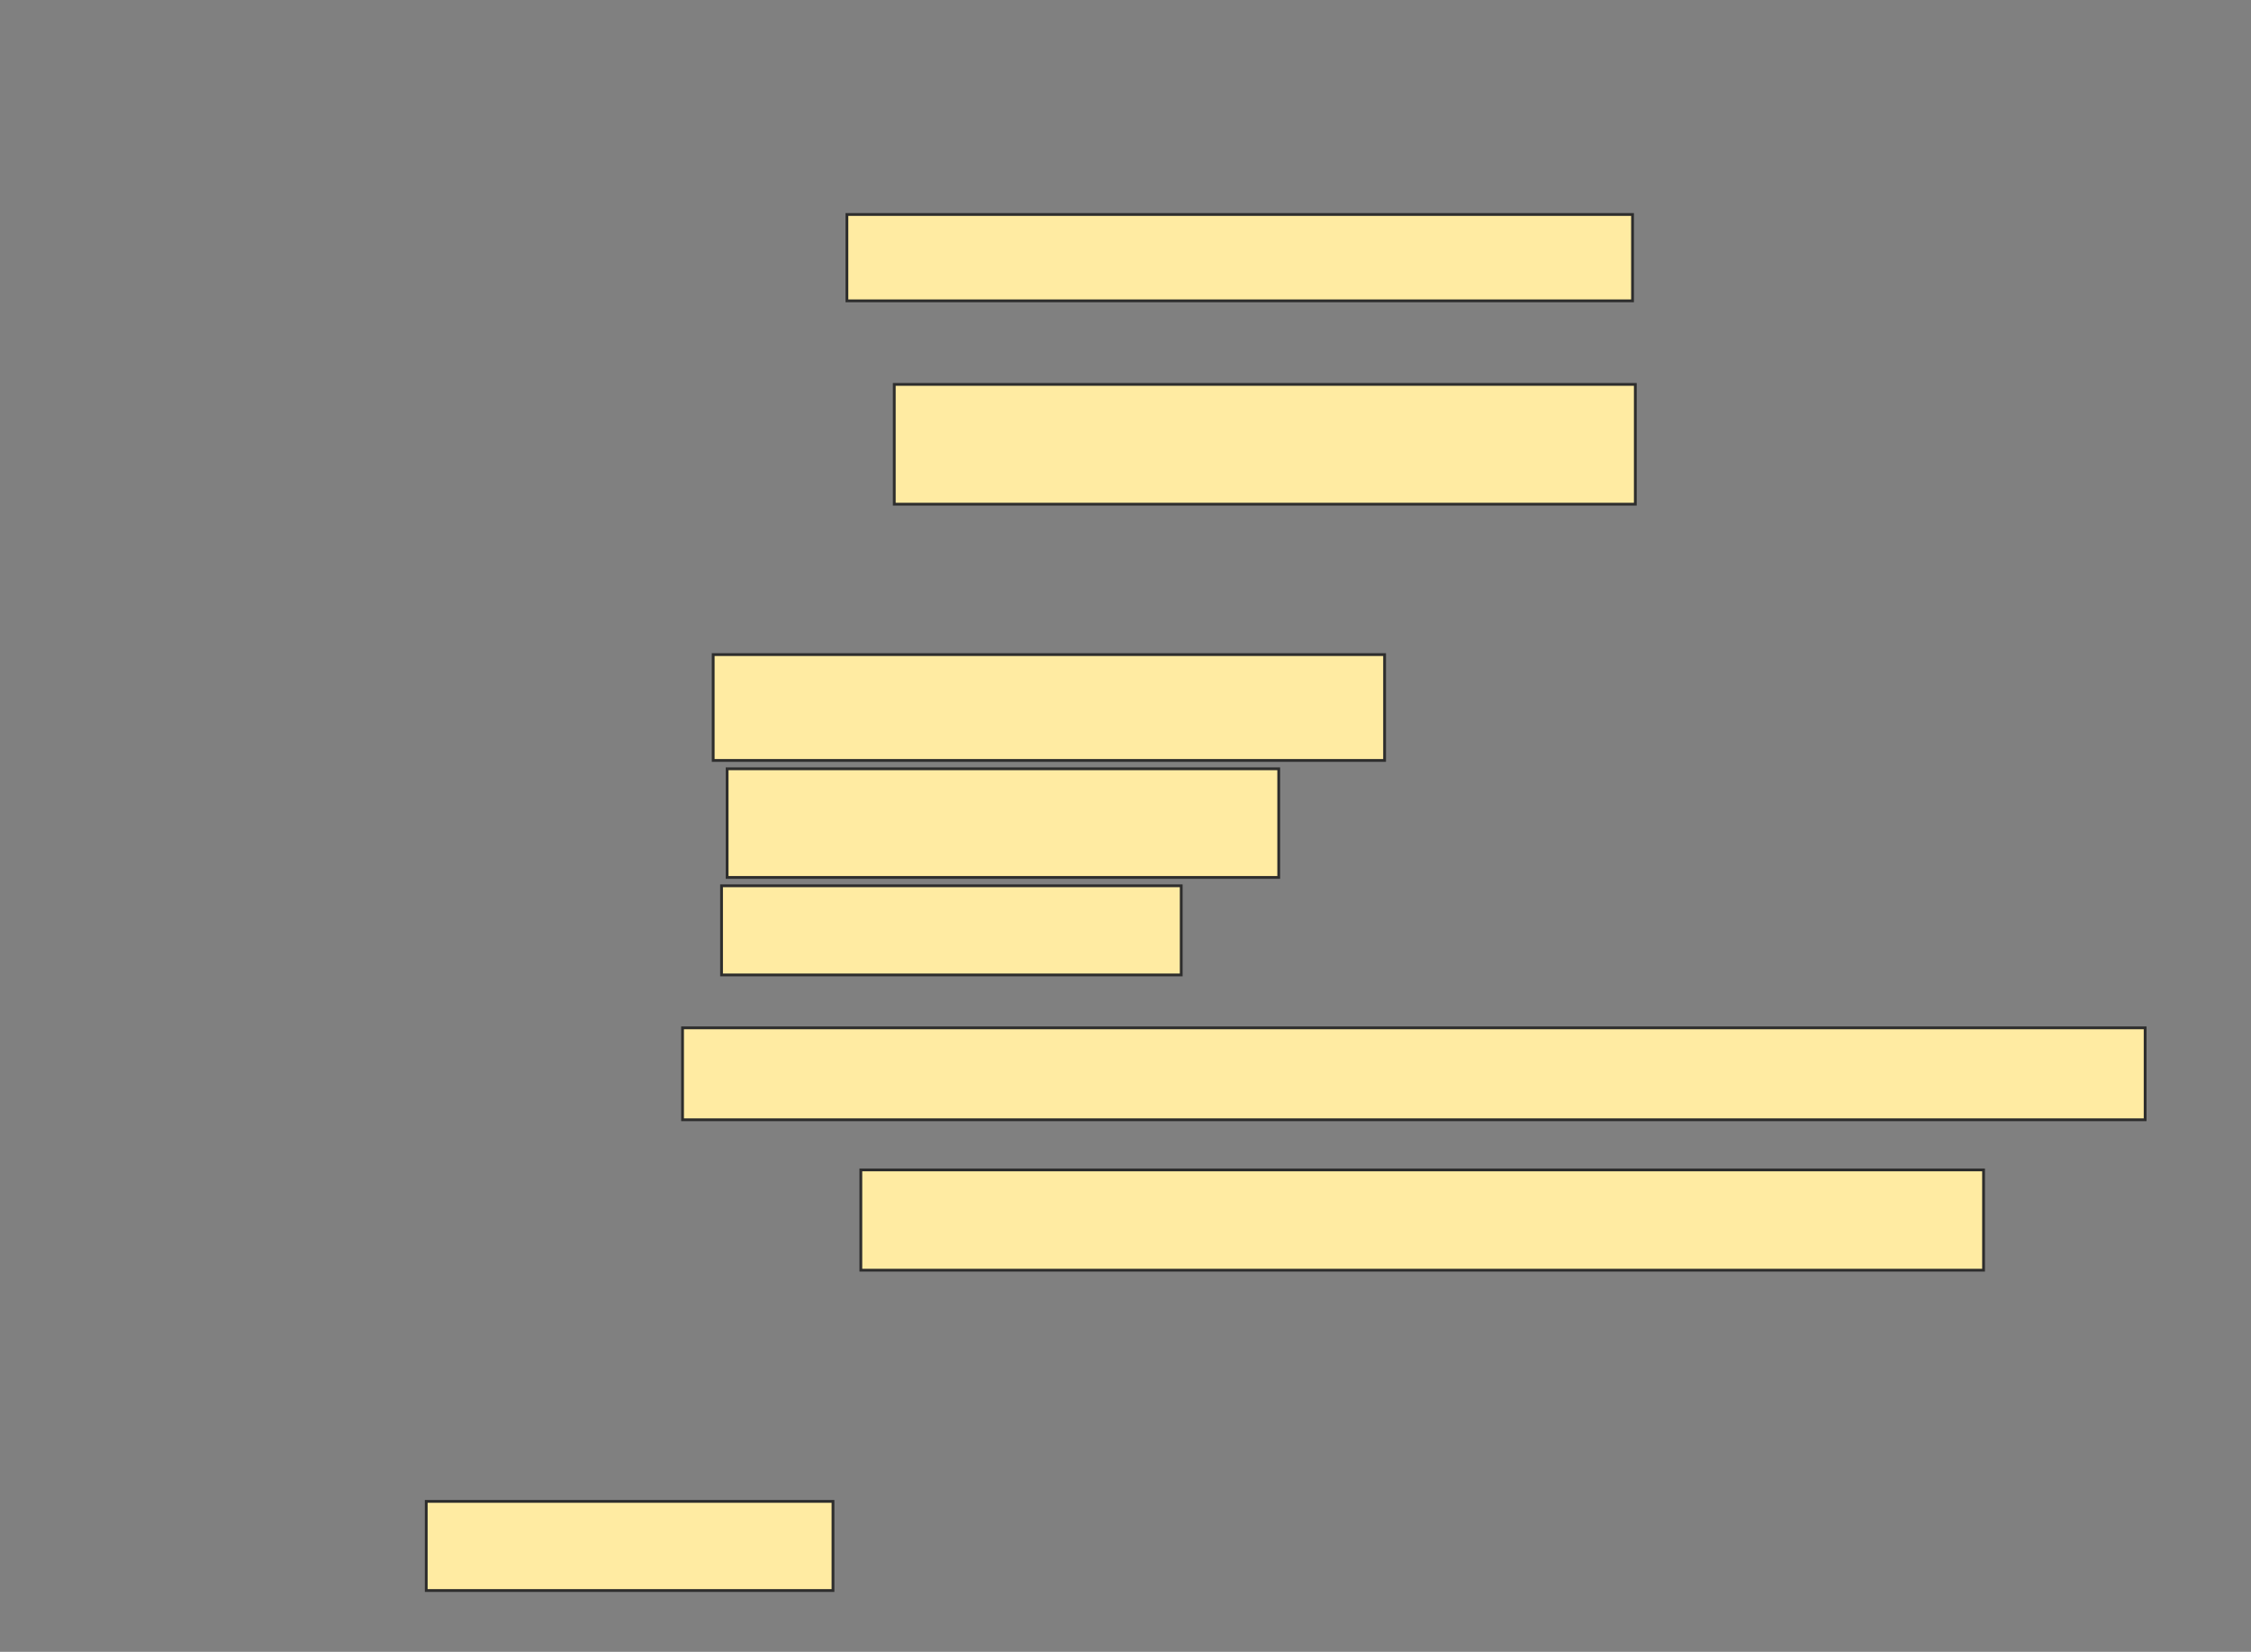 <svg xmlns="http://www.w3.org/2000/svg" width="808" height="593">
 <rect width="100%" height="100%" fill="#808080" stroke="none"/>
 <!-- Created with Image Occlusion Enhanced -->
 <g>
  <title>Labels</title>
 </g>
 <g>
  <title>Masks</title>
  <g id="6f8d97da6a584a74a2f061b7e4db40a1-oa-1">
   <rect stroke="#2D2D2D" height="31" width="282" y="77" x="304" fill="#FFEBA2"/>
   <rect stroke="#2D2D2D" height="32" width="146" y="539" x="153" stroke-linecap="null" stroke-linejoin="null" stroke-dasharray="null" fill="#FFEBA2"/>
   <g>
    <rect height="38" width="241" y="235" x="256" stroke-linecap="null" stroke-linejoin="null" stroke-dasharray="null" stroke="#2D2D2D" fill="#FFEBA2"/>
    <rect height="32" width="165" y="318" x="259" stroke-linecap="null" stroke-linejoin="null" stroke-dasharray="null" stroke="#2D2D2D" fill="#FFEBA2"/>
   </g>
  </g>
  <g id="6f8d97da6a584a74a2f061b7e4db40a1-oa-2">
   <rect height="43" width="266" y="138" x="321" stroke="#2D2D2D" fill="#FFEBA2"/>
   <rect height="39" width="198" y="276" x="261" stroke-linecap="null" stroke-linejoin="null" stroke-dasharray="null" stroke="#2D2D2D" fill="#FFEBA2"/>
   <rect height="33" width="525" y="369" x="245" stroke-linecap="null" stroke-linejoin="null" stroke-dasharray="null" stroke="#2D2D2D" fill="#FFEBA2"/>
   <rect height="36" width="403" y="420" x="309" stroke-linecap="null" stroke-linejoin="null" stroke-dasharray="null" stroke="#2D2D2D" fill="#FFEBA2"/>
  </g>
 </g>
</svg>